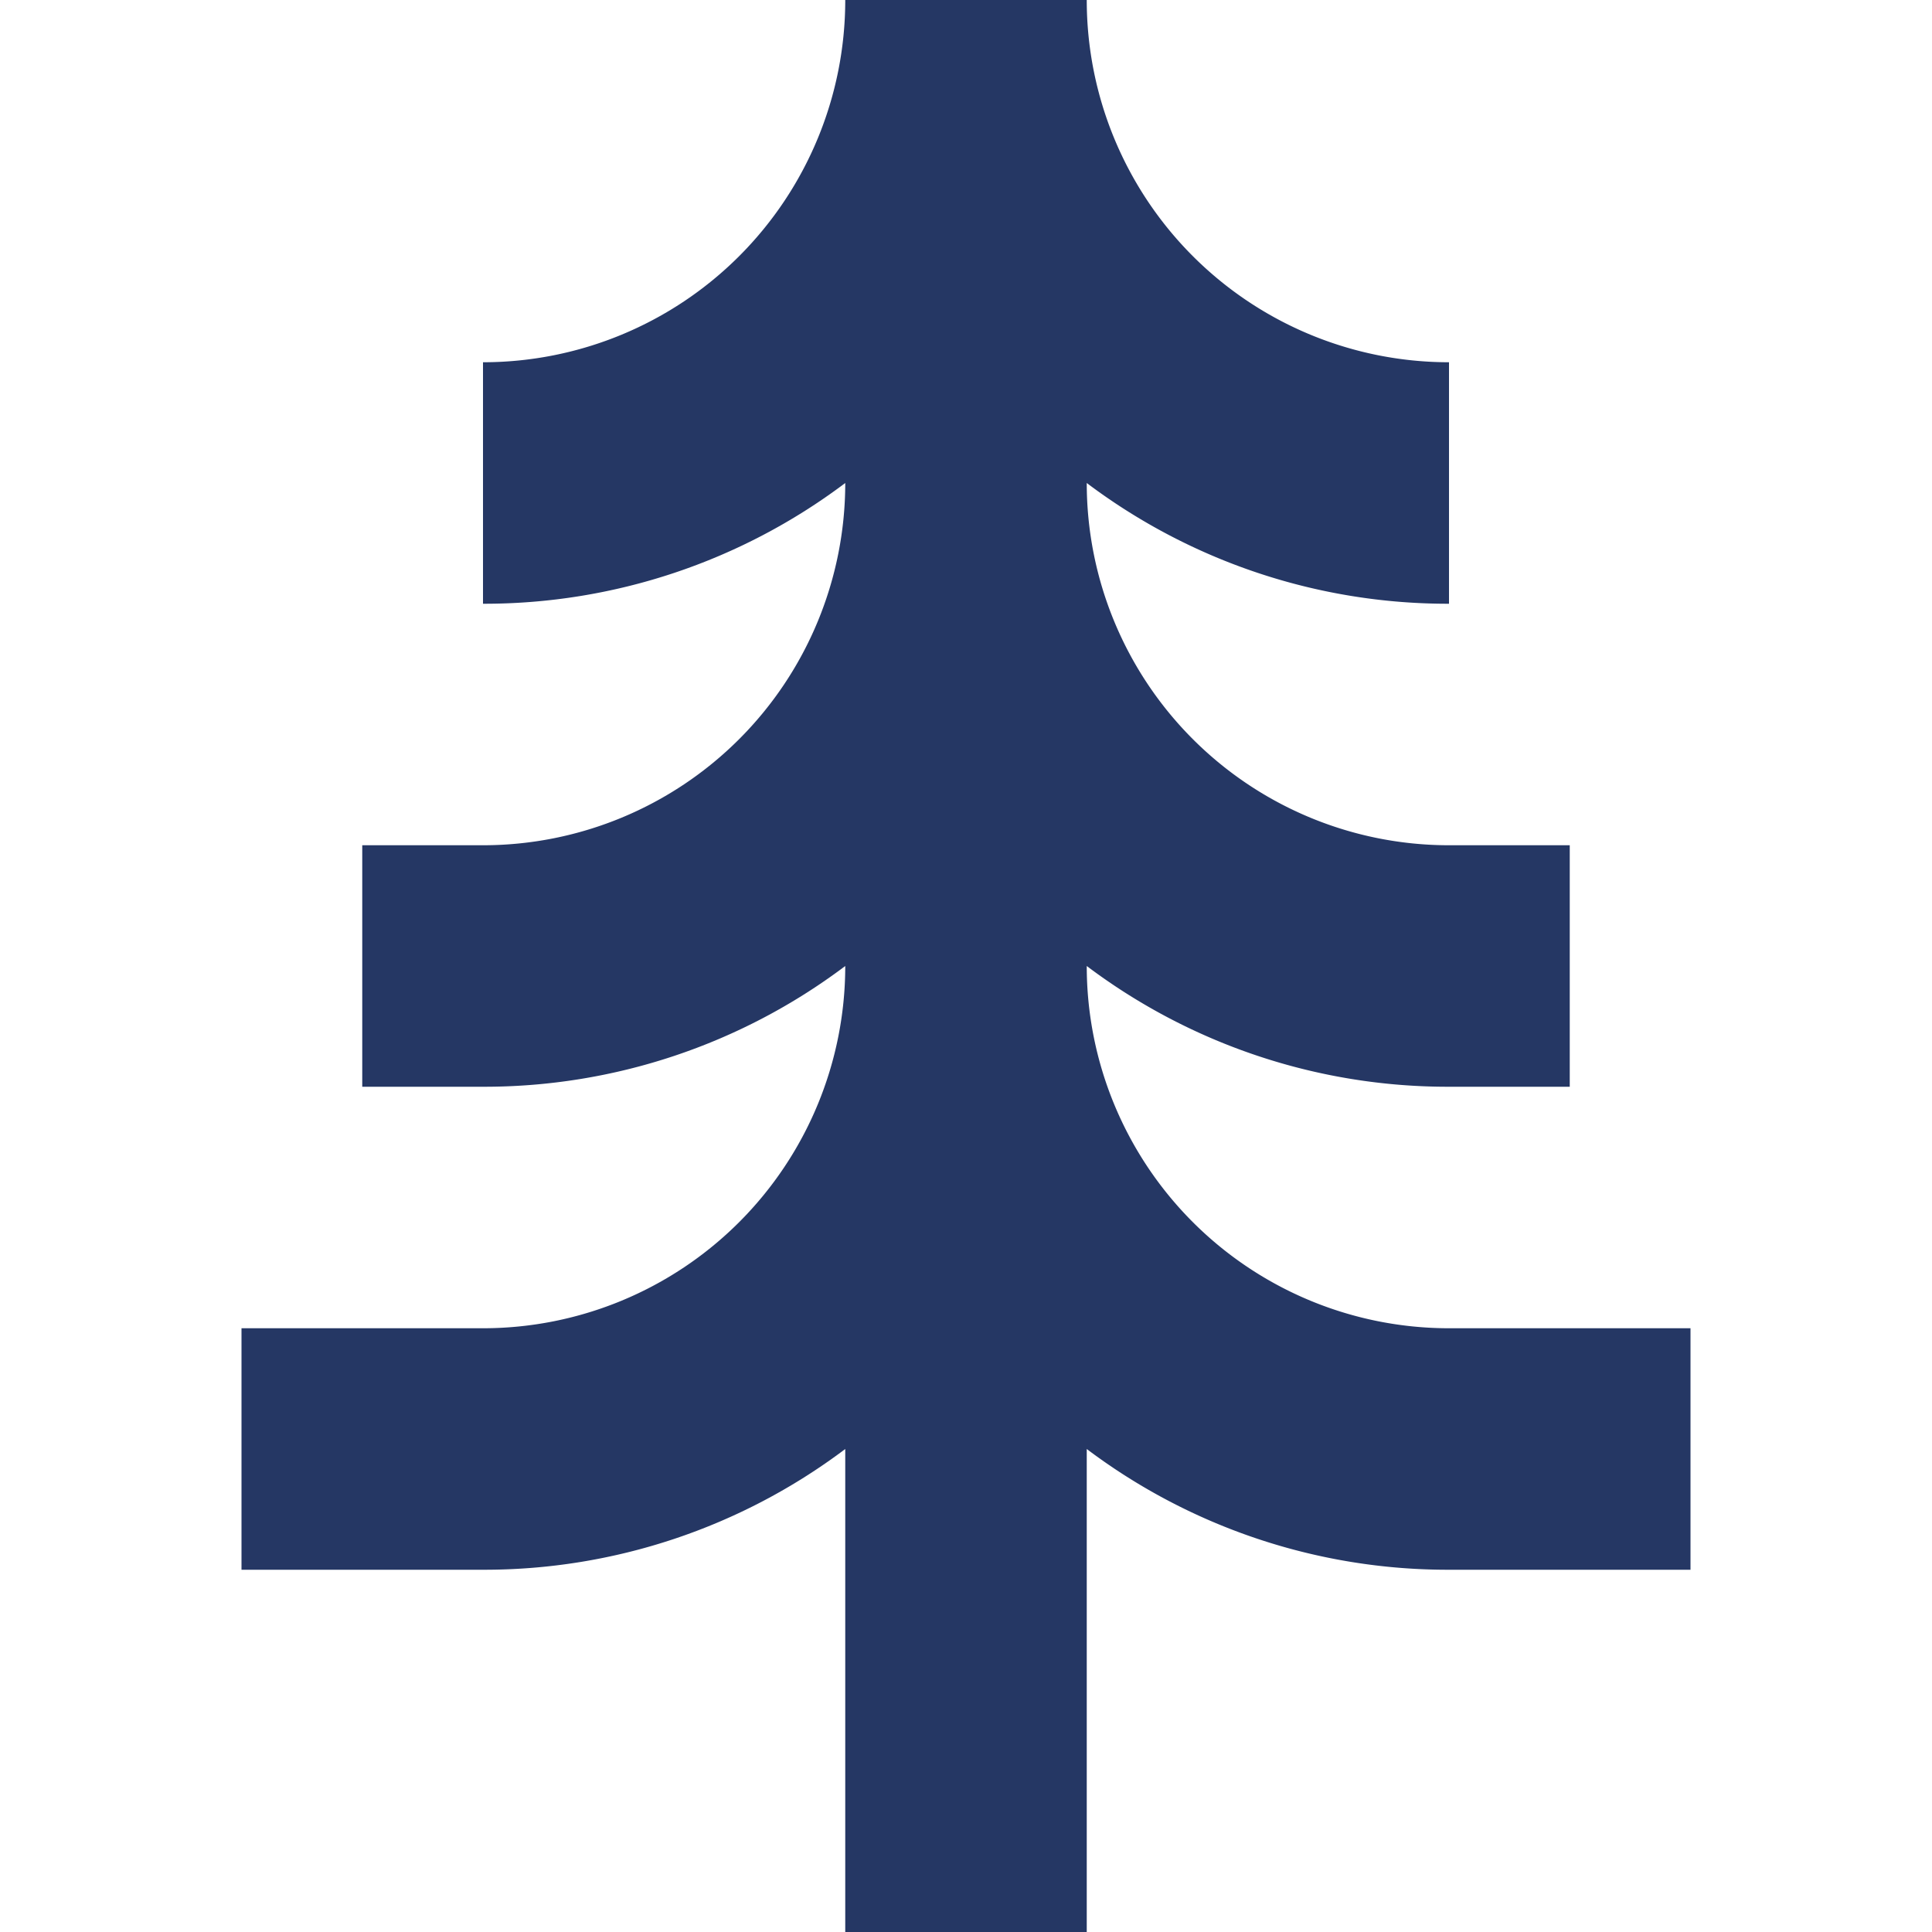 <svg xmlns="http://www.w3.org/2000/svg" width="32" height="32" viewBox="0 0 32 32"><defs><style>.a{fill:#253764;}.b{fill:none;}</style></defs><g transform="translate(-18 -18)"><path class="a" d="M46,40a6,6,0,0,1-6-6h0a9.936,9.936,0,0,0,6,2h2V32H46a6,6,0,0,1-6-6h0a9.936,9.936,0,0,0,6,2V24a6,6,0,0,1-6-6H36a6,6,0,0,1-6,6v4a9.936,9.936,0,0,0,6-2h0a6,6,0,0,1-6,6H28v4h2a9.936,9.936,0,0,0,6-2h0a6,6,0,0,1-6,6H26v4h4a9.936,9.936,0,0,0,6-2v8h4V42a9.936,9.936,0,0,0,6,2h4V40Z" transform="translate(-4 0)"/><rect class="b" width="32" height="32" transform="translate(18 18)"/></g></svg>
